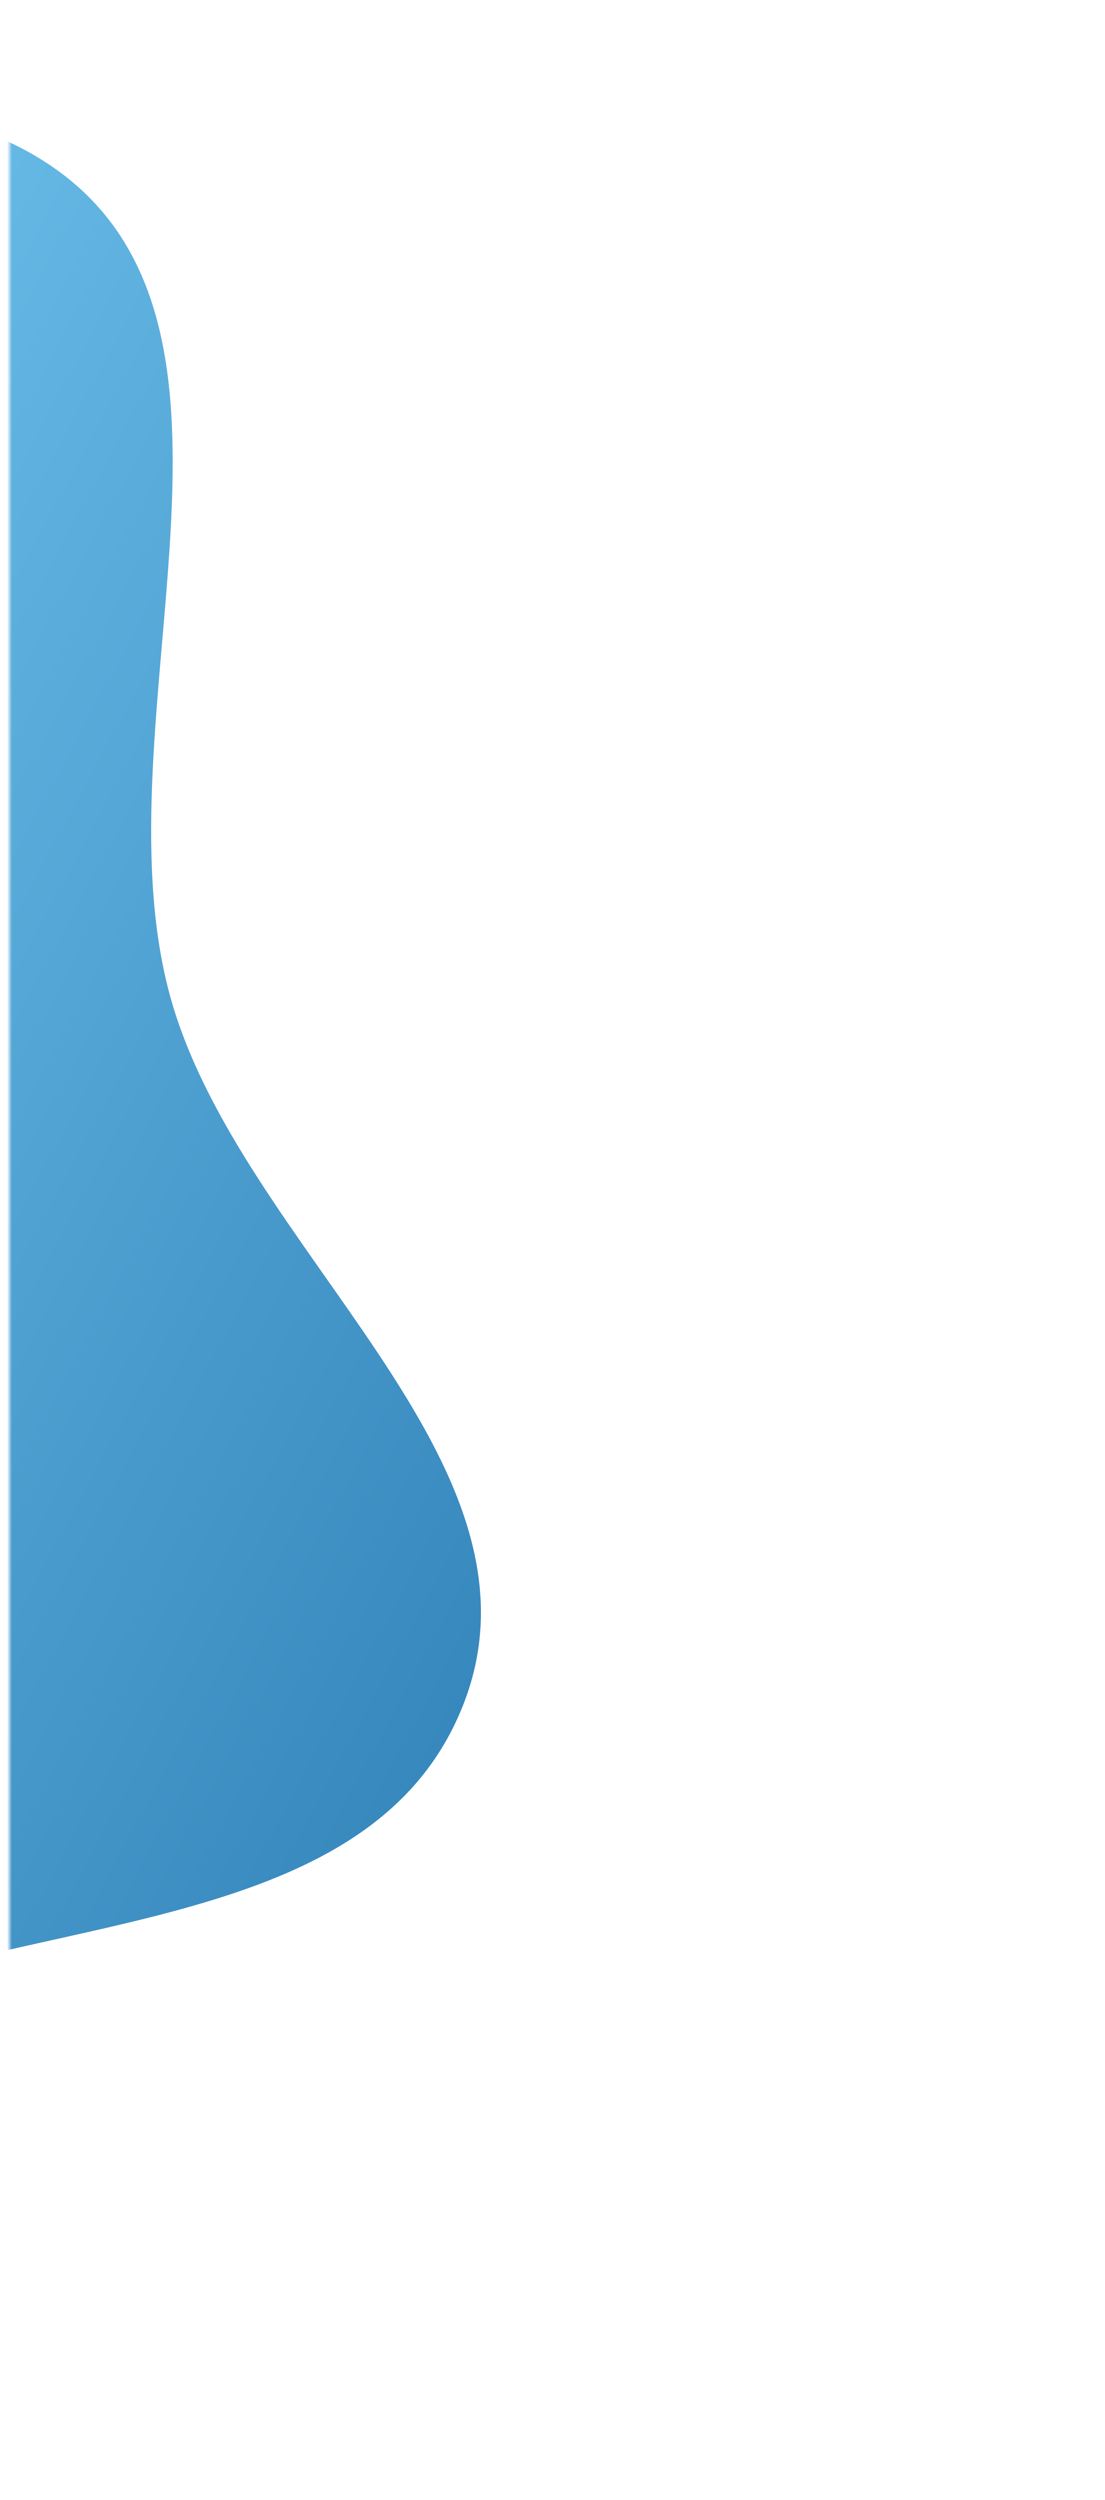 <svg width="233" height="527" fill="none" xmlns="http://www.w3.org/2000/svg"><g filter="url(#filter0_i)"><mask id="a" maskUnits="userSpaceOnUse" x="0" y="0" width="233" height="527"><path transform="matrix(1 0 0 -1 0 527)" fill="#C4C4C4" d="M0 0h232.207v527H0z"/></mask><g mask="url(#a)"><path fill-rule="evenodd" clip-rule="evenodd" d="M-165.664 503.041c45.721-6.512 71.525-53.537 111.907-76.007 49.17-27.361 128.45-16.988 149.328-69.357 20.546-51.534-47.415-96.542-61.822-150.13C18.06 149.2 58.457 65.83 8.16 32.56-42.914-1.225-106.356 60.57-165.664 75.641c-41.018 10.424-84.293 8.413-119.778 31.533-36.865 24.019-59.643 61.549-81.662 99.712-28.132 48.757-77.219 97.379-63.585 152.026 13.605 54.537 78.102 76.869 127.374 103.664 43.088 23.432 89.125 47.376 137.651 40.465z" fill="url(#paint0_linear)"/></g></g><defs><linearGradient id="paint0_linear" x1="-103" y1="76" x2="423" y2="359" gradientUnits="userSpaceOnUse"><stop stop-color="#72C6EF"/><stop offset="1" stop-color="#004E8F"/></linearGradient><filter id="filter0_i" x="0" y="22.603" width="101.409" height="483.647" filterUnits="userSpaceOnUse" color-interpolation-filters="sRGB"><feFlood flood-opacity="0" result="BackgroundImageFix"/><feBlend in="SourceGraphic" in2="BackgroundImageFix" result="shape"/><feColorMatrix in="SourceAlpha" values="0 0 0 0 0 0 0 0 0 0 0 0 0 0 0 0 0 0 127 0" result="hardAlpha"/><feOffset dx="2" dy="2"/><feGaussianBlur stdDeviation="5.5"/><feComposite in2="hardAlpha" operator="arithmetic" k2="-1" k3="1"/><feColorMatrix values="0 0 0 0 0 0 0 0 0 0 0 0 0 0 0 0 0 0 0.09 0"/><feBlend in2="shape" result="effect1_innerShadow"/></filter></defs></svg>